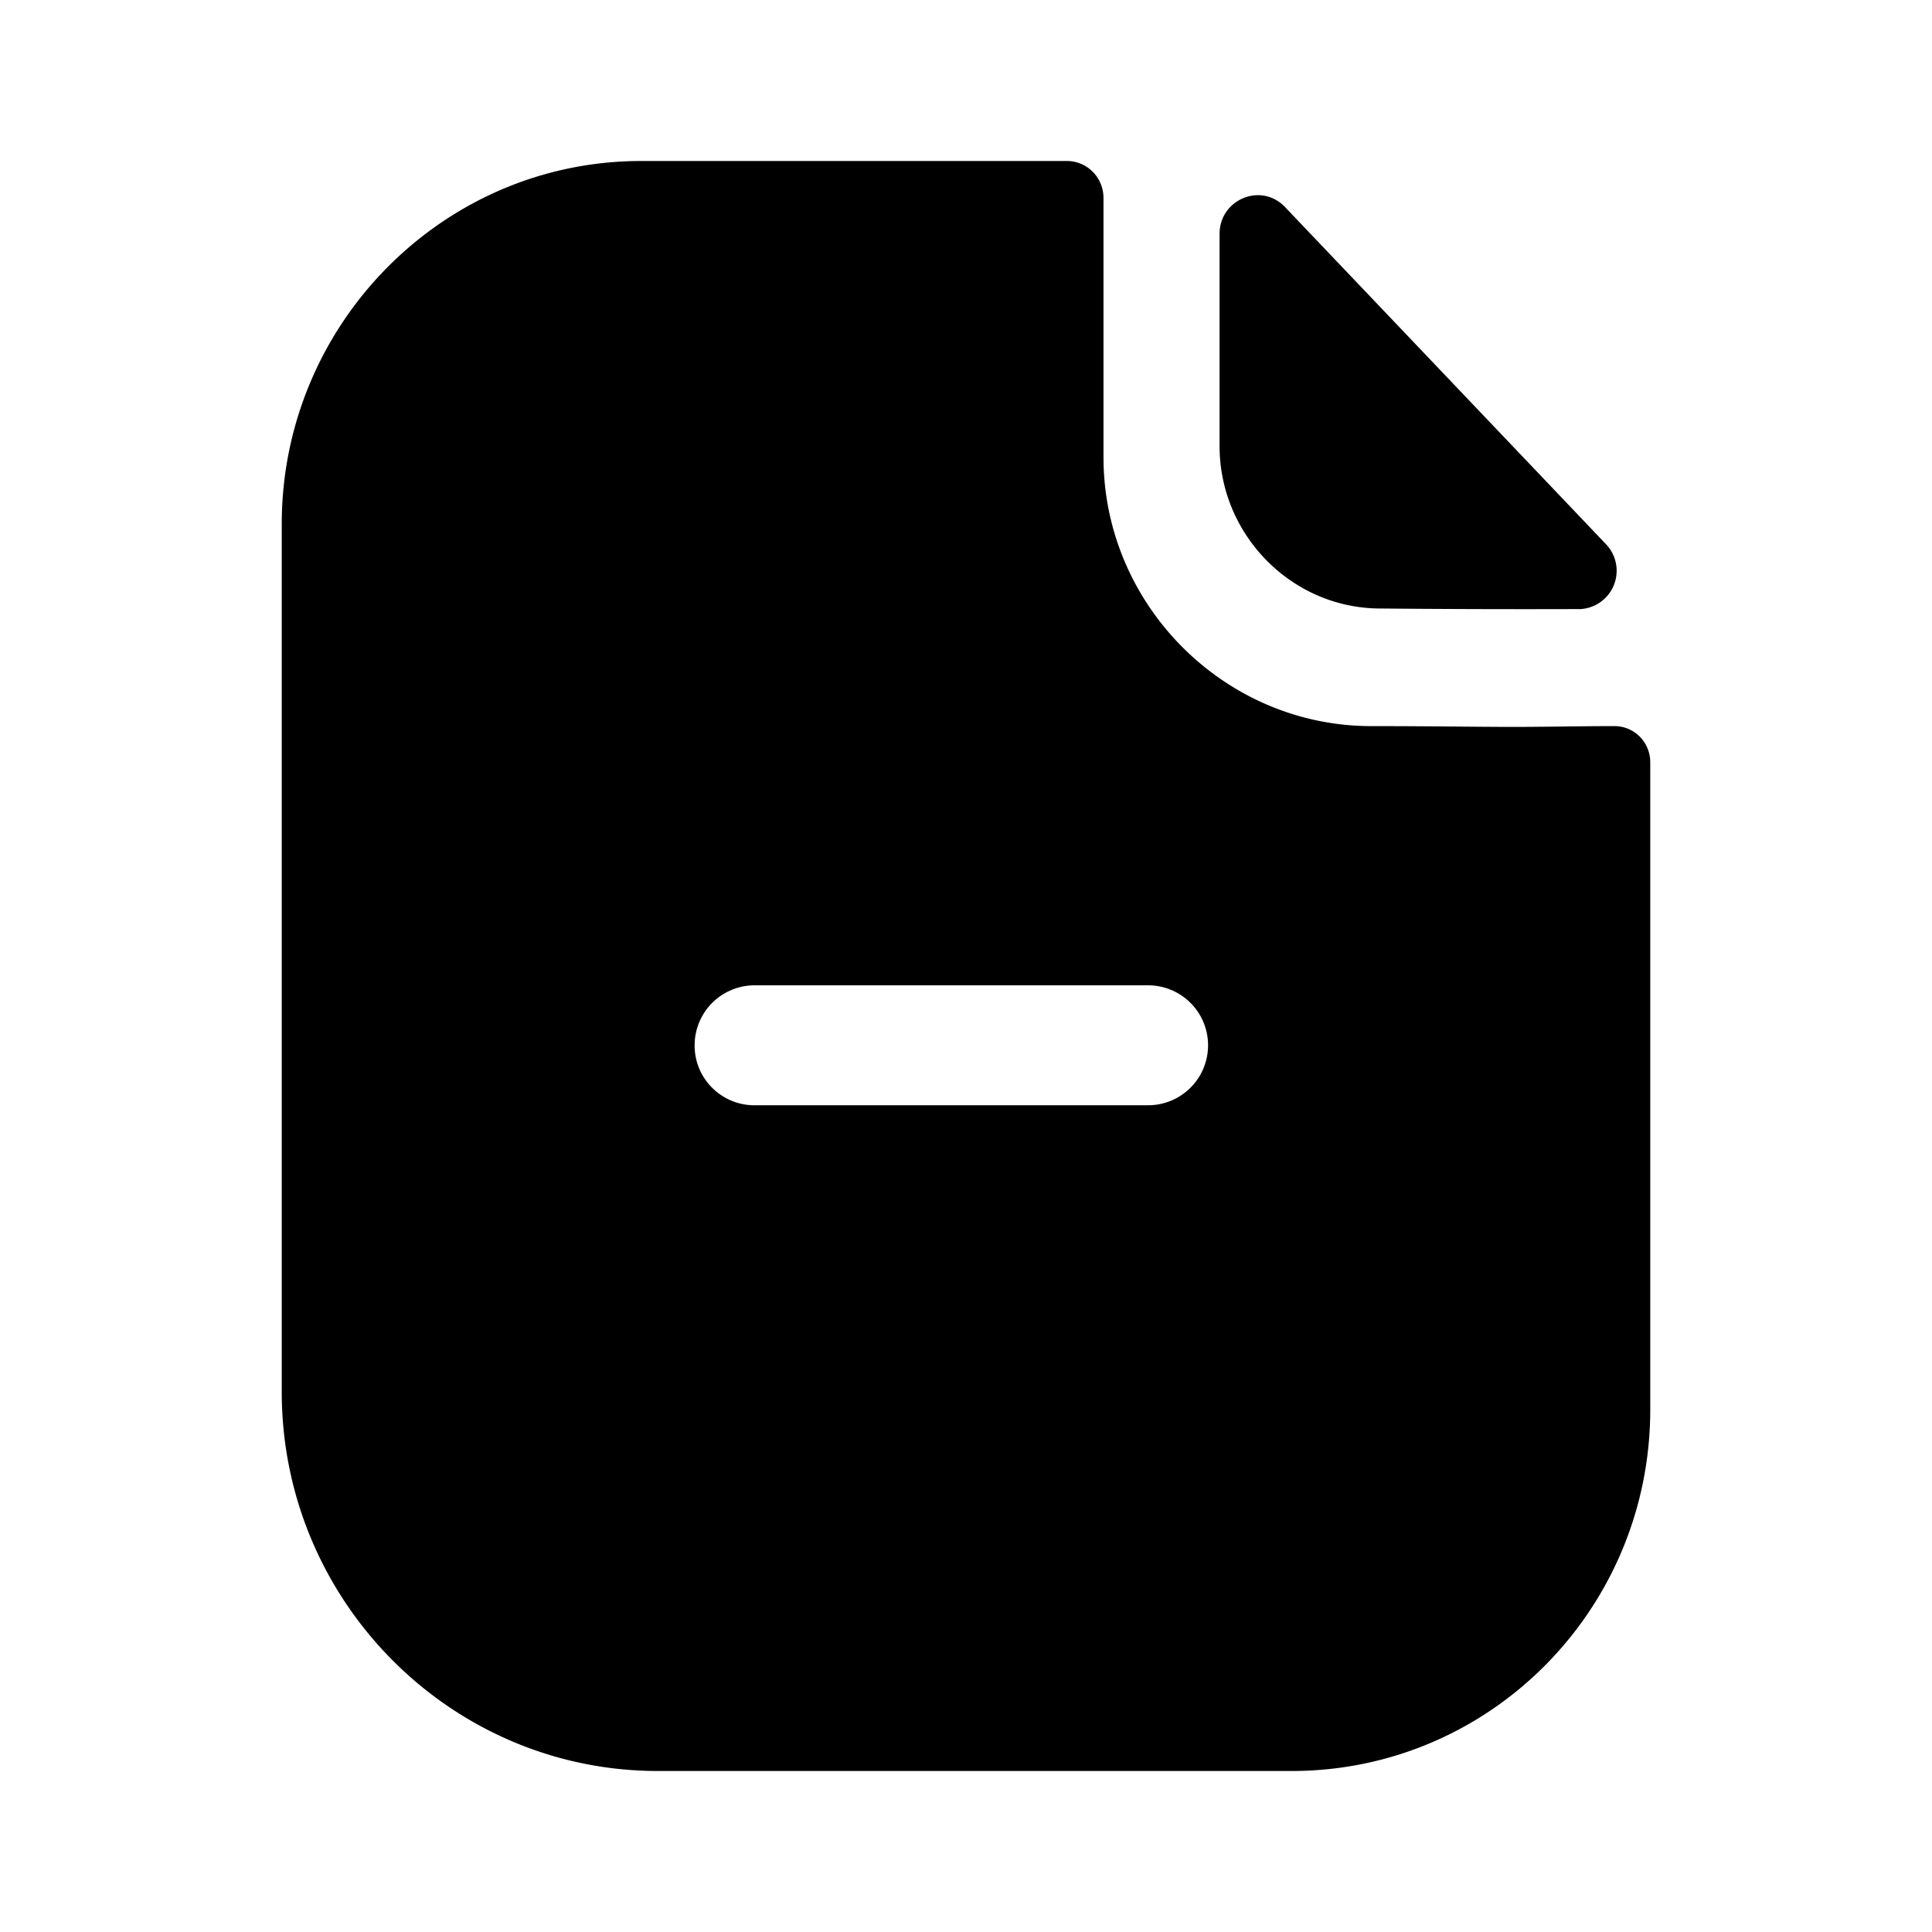 <svg width="24" height="24" xmlns="http://www.w3.org/2000/svg"><path fill-rule="evenodd" clip-rule="evenodd" d="M8.629 12.99c0 .41.336.74.742.74h4.891a.745.745 0 000-1.49h-4.89a.745.745 0 00-.743.75zm10.71-3.964c.232-.003.485-.006.716-.006.247 0 .445.2.445.45v8.04c0 2.48-1.99 4.49-4.455 4.49H8.173C5.6 22 3.5 19.89 3.5 17.29V6.51C3.5 4.03 5.5 2 7.965 2h5.287c.258 0 .456.21.456.46v3.22c0 1.83 1.495 3.33 3.307 3.34.423 0 .796.003 1.123.006.254.002.48.004.679.004.14 0 .323-.002.521-.004zm.271-1.46c-.814.003-1.773 0-2.463-.007-1.095 0-1.997-.91-1.997-2.017V2.906c0-.43.517-.645.813-.334L17.97 4.68l1.98 2.08a.477.477 0 01-.339.807z"/></svg>